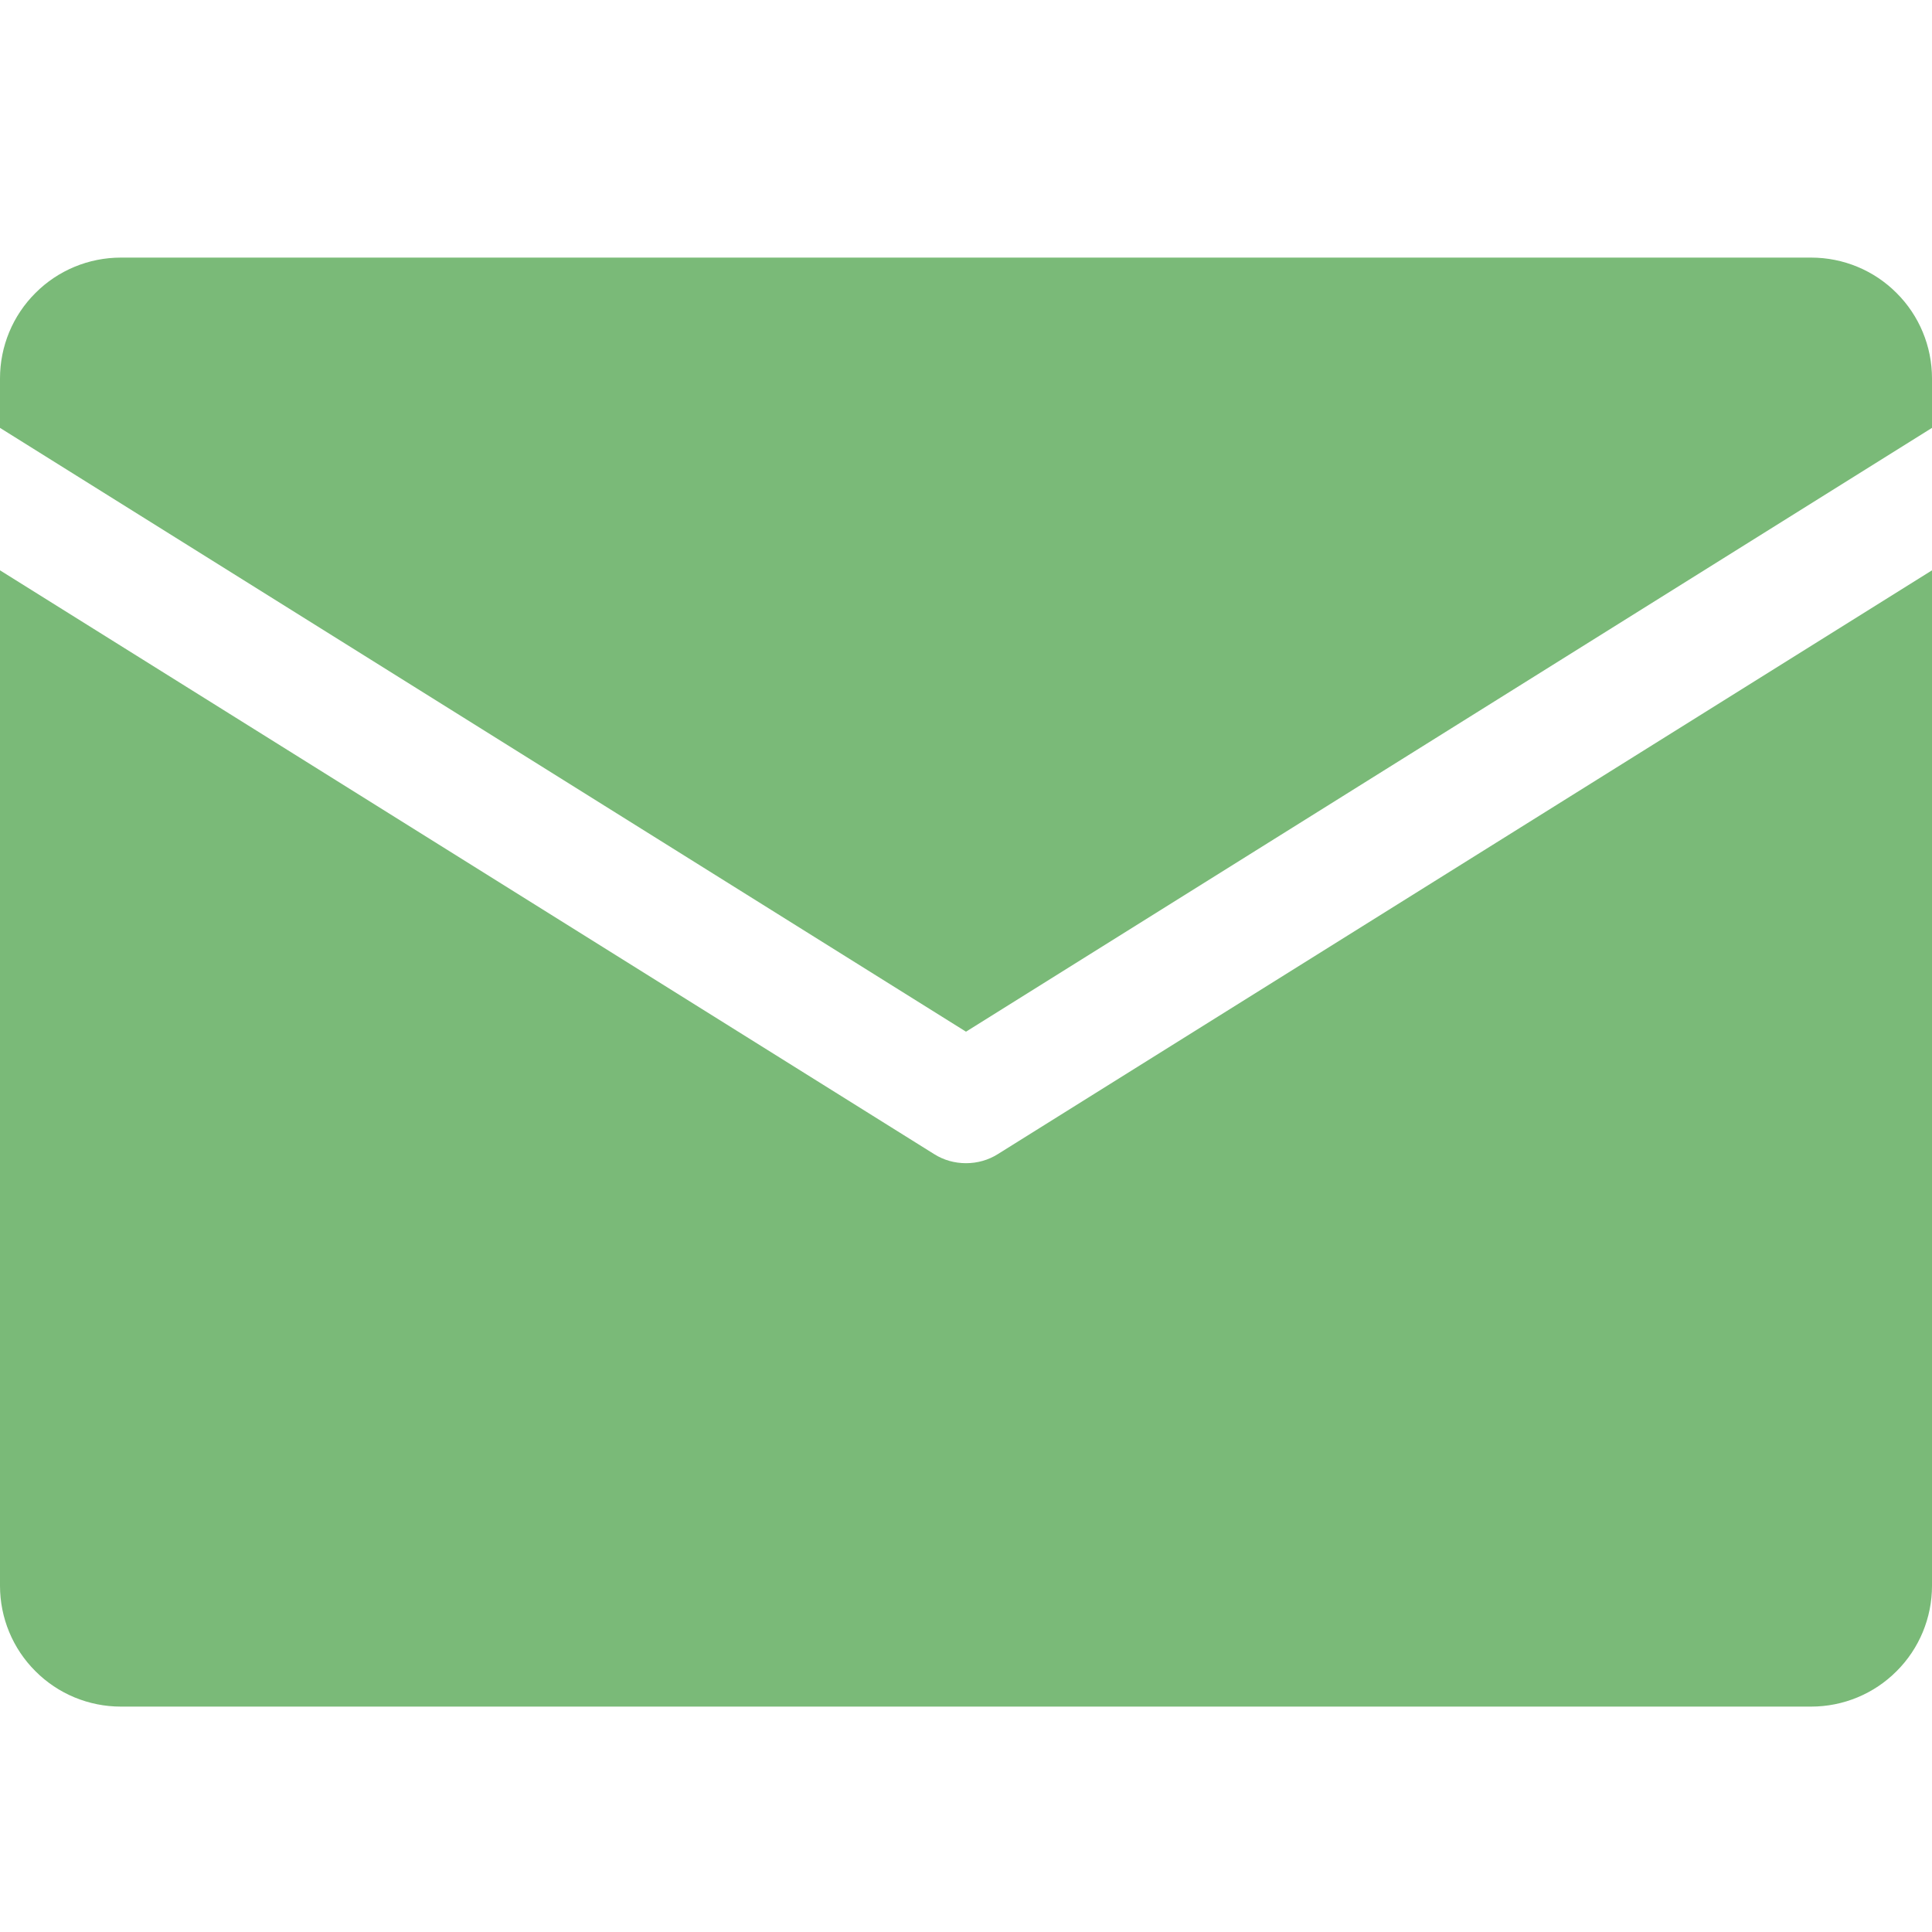 <svg width="15" height="15" viewBox="0 0 15 15" fill="none" xmlns="http://www.w3.org/2000/svg">
<path d="M0 3.322V2.938C0 2.689 0.099 2.45 0.275 2.275C0.45 2.099 0.689 2 0.938 2H14.062C14.311 2 14.55 2.099 14.725 2.275C14.901 2.45 15 2.689 15 2.938V3.322L7.5 8.01L0 3.322ZM7.748 8.96C7.674 9.007 7.588 9.031 7.5 9.031C7.412 9.031 7.326 9.007 7.252 8.96L0 4.428V12.312C0 12.561 0.099 12.8 0.275 12.975C0.45 13.151 0.689 13.25 0.938 13.25H14.062C14.311 13.25 14.55 13.151 14.725 12.975C14.901 12.8 15 12.561 15 12.312V4.428L7.748 8.96Z" fill="#7ABA78"/>
</svg>

